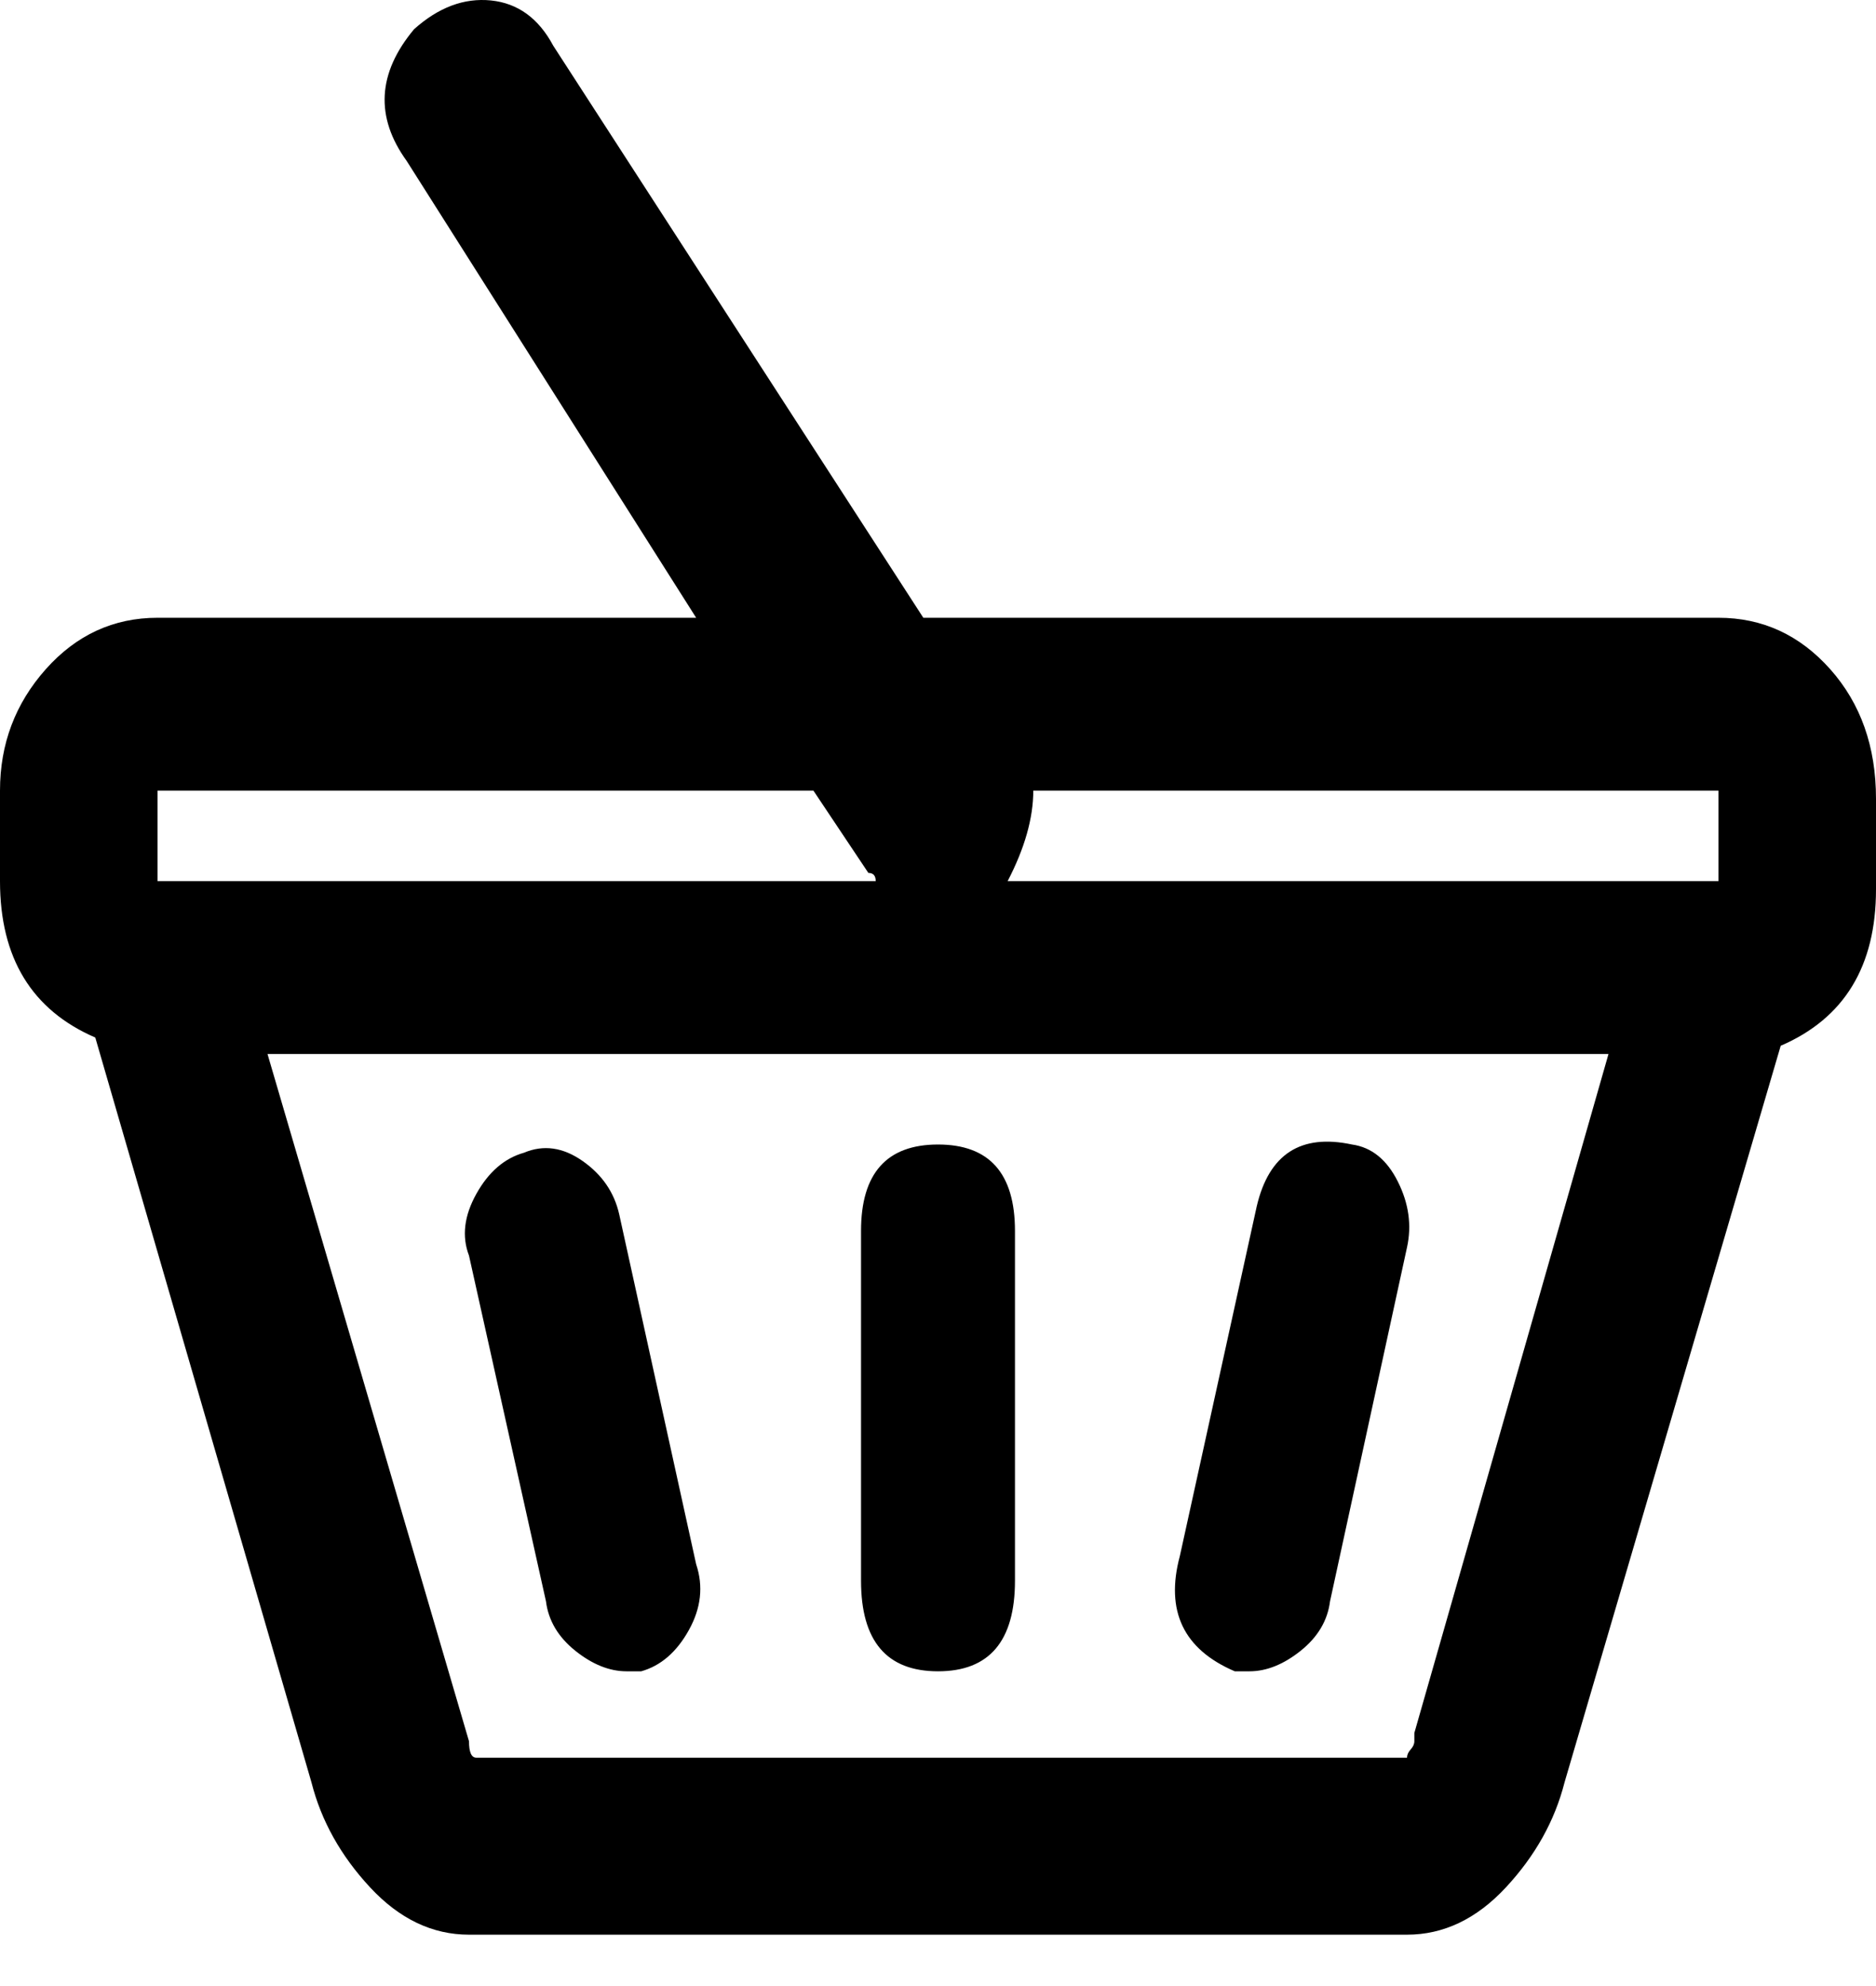 <svg width="34" height="36" viewBox="0 0 34 36" fill="none" xmlns="http://www.w3.org/2000/svg">
<path d="M31.145 11.198H16.734L10.027 0.829C9.762 0.332 9.385 0.058 8.898 0.008C8.411 -0.041 7.947 0.133 7.504 0.53C6.84 1.326 6.796 2.122 7.371 2.918L12.617 11.198H2.855C2.059 11.198 1.383 11.509 0.83 12.13C0.277 12.752 0 13.485 0 14.331V15.972C0 17.364 0.576 18.309 1.727 18.807L5.645 32.309C5.822 33.005 6.176 33.639 6.707 34.211C7.238 34.783 7.836 35.069 8.5 35.069H25.5C26.164 35.069 26.762 34.783 27.293 34.211C27.824 33.639 28.178 33.005 28.355 32.309L32.273 18.956C33.425 18.459 34 17.514 34 16.121V14.48C34 13.535 33.723 12.752 33.17 12.13C32.617 11.509 31.941 11.198 31.145 11.198ZM2.855 14.331H14.742L15.738 15.823C15.827 15.823 15.871 15.873 15.871 15.972H2.855V14.331ZM25.633 31.413V31.563C25.633 31.613 25.611 31.662 25.566 31.712C25.522 31.762 25.5 31.811 25.5 31.861H8.633C8.544 31.861 8.5 31.762 8.5 31.563L4.848 19.105H29.152L25.633 31.413ZM18.262 15.972C18.572 15.375 18.727 14.828 18.727 14.331H31.145V15.972H18.262ZM9.895 29.026C9.939 29.375 10.116 29.673 10.426 29.922C10.736 30.17 11.046 30.295 11.355 30.295H11.621C11.975 30.195 12.263 29.947 12.484 29.549C12.706 29.151 12.75 28.753 12.617 28.355L11.223 22.014C11.134 21.616 10.913 21.293 10.559 21.045C10.204 20.796 9.85 20.746 9.496 20.895C9.142 20.995 8.854 21.244 8.633 21.641C8.411 22.039 8.367 22.412 8.5 22.76L9.895 29.026ZM22.379 30.295H22.645C22.954 30.295 23.264 30.17 23.574 29.922C23.884 29.673 24.061 29.375 24.105 29.026L25.5 22.611C25.588 22.213 25.533 21.815 25.334 21.418C25.135 21.02 24.858 20.796 24.504 20.746C23.574 20.547 22.999 20.92 22.777 21.865L21.383 28.206C21.117 29.201 21.449 29.897 22.379 30.295ZM17 30.295C17.93 30.295 18.395 29.747 18.395 28.653V22.313C18.395 21.268 17.93 20.746 17 20.746C16.07 20.746 15.605 21.268 15.605 22.313V28.653C15.605 29.747 16.07 30.295 17 30.295Z" fill="black"/>
</svg>
